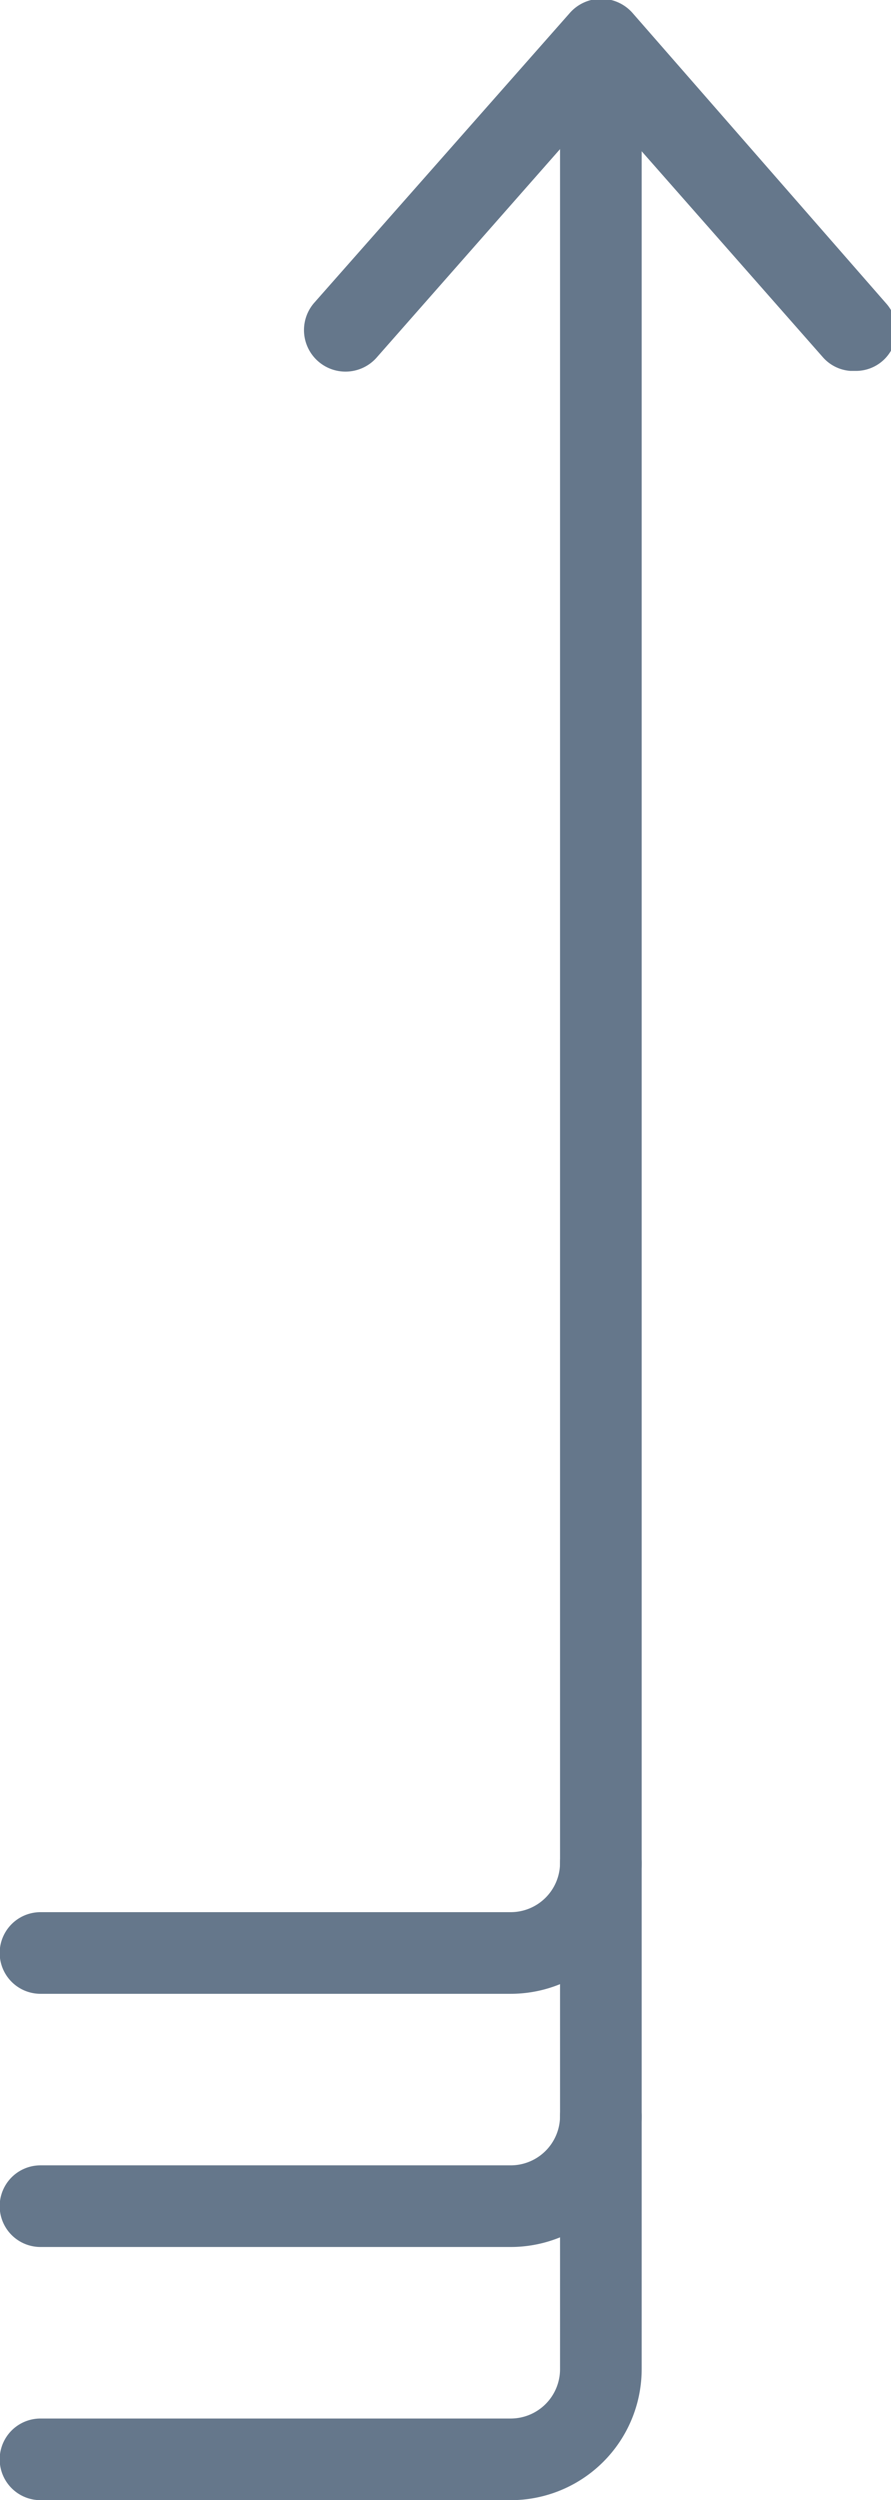 <svg xmlns="http://www.w3.org/2000/svg" viewBox="0 0 14.08 39.5"><defs><style>.cls-1{fill:#65778b;}</style></defs><title>Recurso 57</title><g id="Capa_2" data-name="Capa 2"><g id="Capa_1-2" data-name="Capa 1"><path class="cls-1" d="M8.07,39.5H.64a.64.64,0,1,1,0-1.29H8.07a.78.78,0,0,0,.78-.78V1.26a.64.64,0,0,1,1.29,0V37.43A2.07,2.07,0,0,1,8.07,39.5Z"/><path class="cls-1" d="M8.07,35.5H.64a.64.64,0,1,1,0-1.29H8.07a.78.78,0,0,0,.78-.78.64.64,0,0,1,1.29,0A2.07,2.07,0,0,1,8.07,35.5Z"/><path class="cls-1" d="M8.07,31.5H.64a.64.64,0,1,1,0-1.29H8.07a.78.78,0,0,0,.78-.78.64.64,0,0,1,1.29,0A2.07,2.07,0,0,1,8.07,31.5Z"/><path class="cls-1" d="M13.44,5.86A.64.64,0,0,1,13,5.64l-3.52-4-3.52,4a.64.64,0,0,1-1-.85L9,.21a.66.66,0,0,1,1,0l4,4.58a.64.64,0,0,1-.48,1.07Z"/></g></g></svg>
